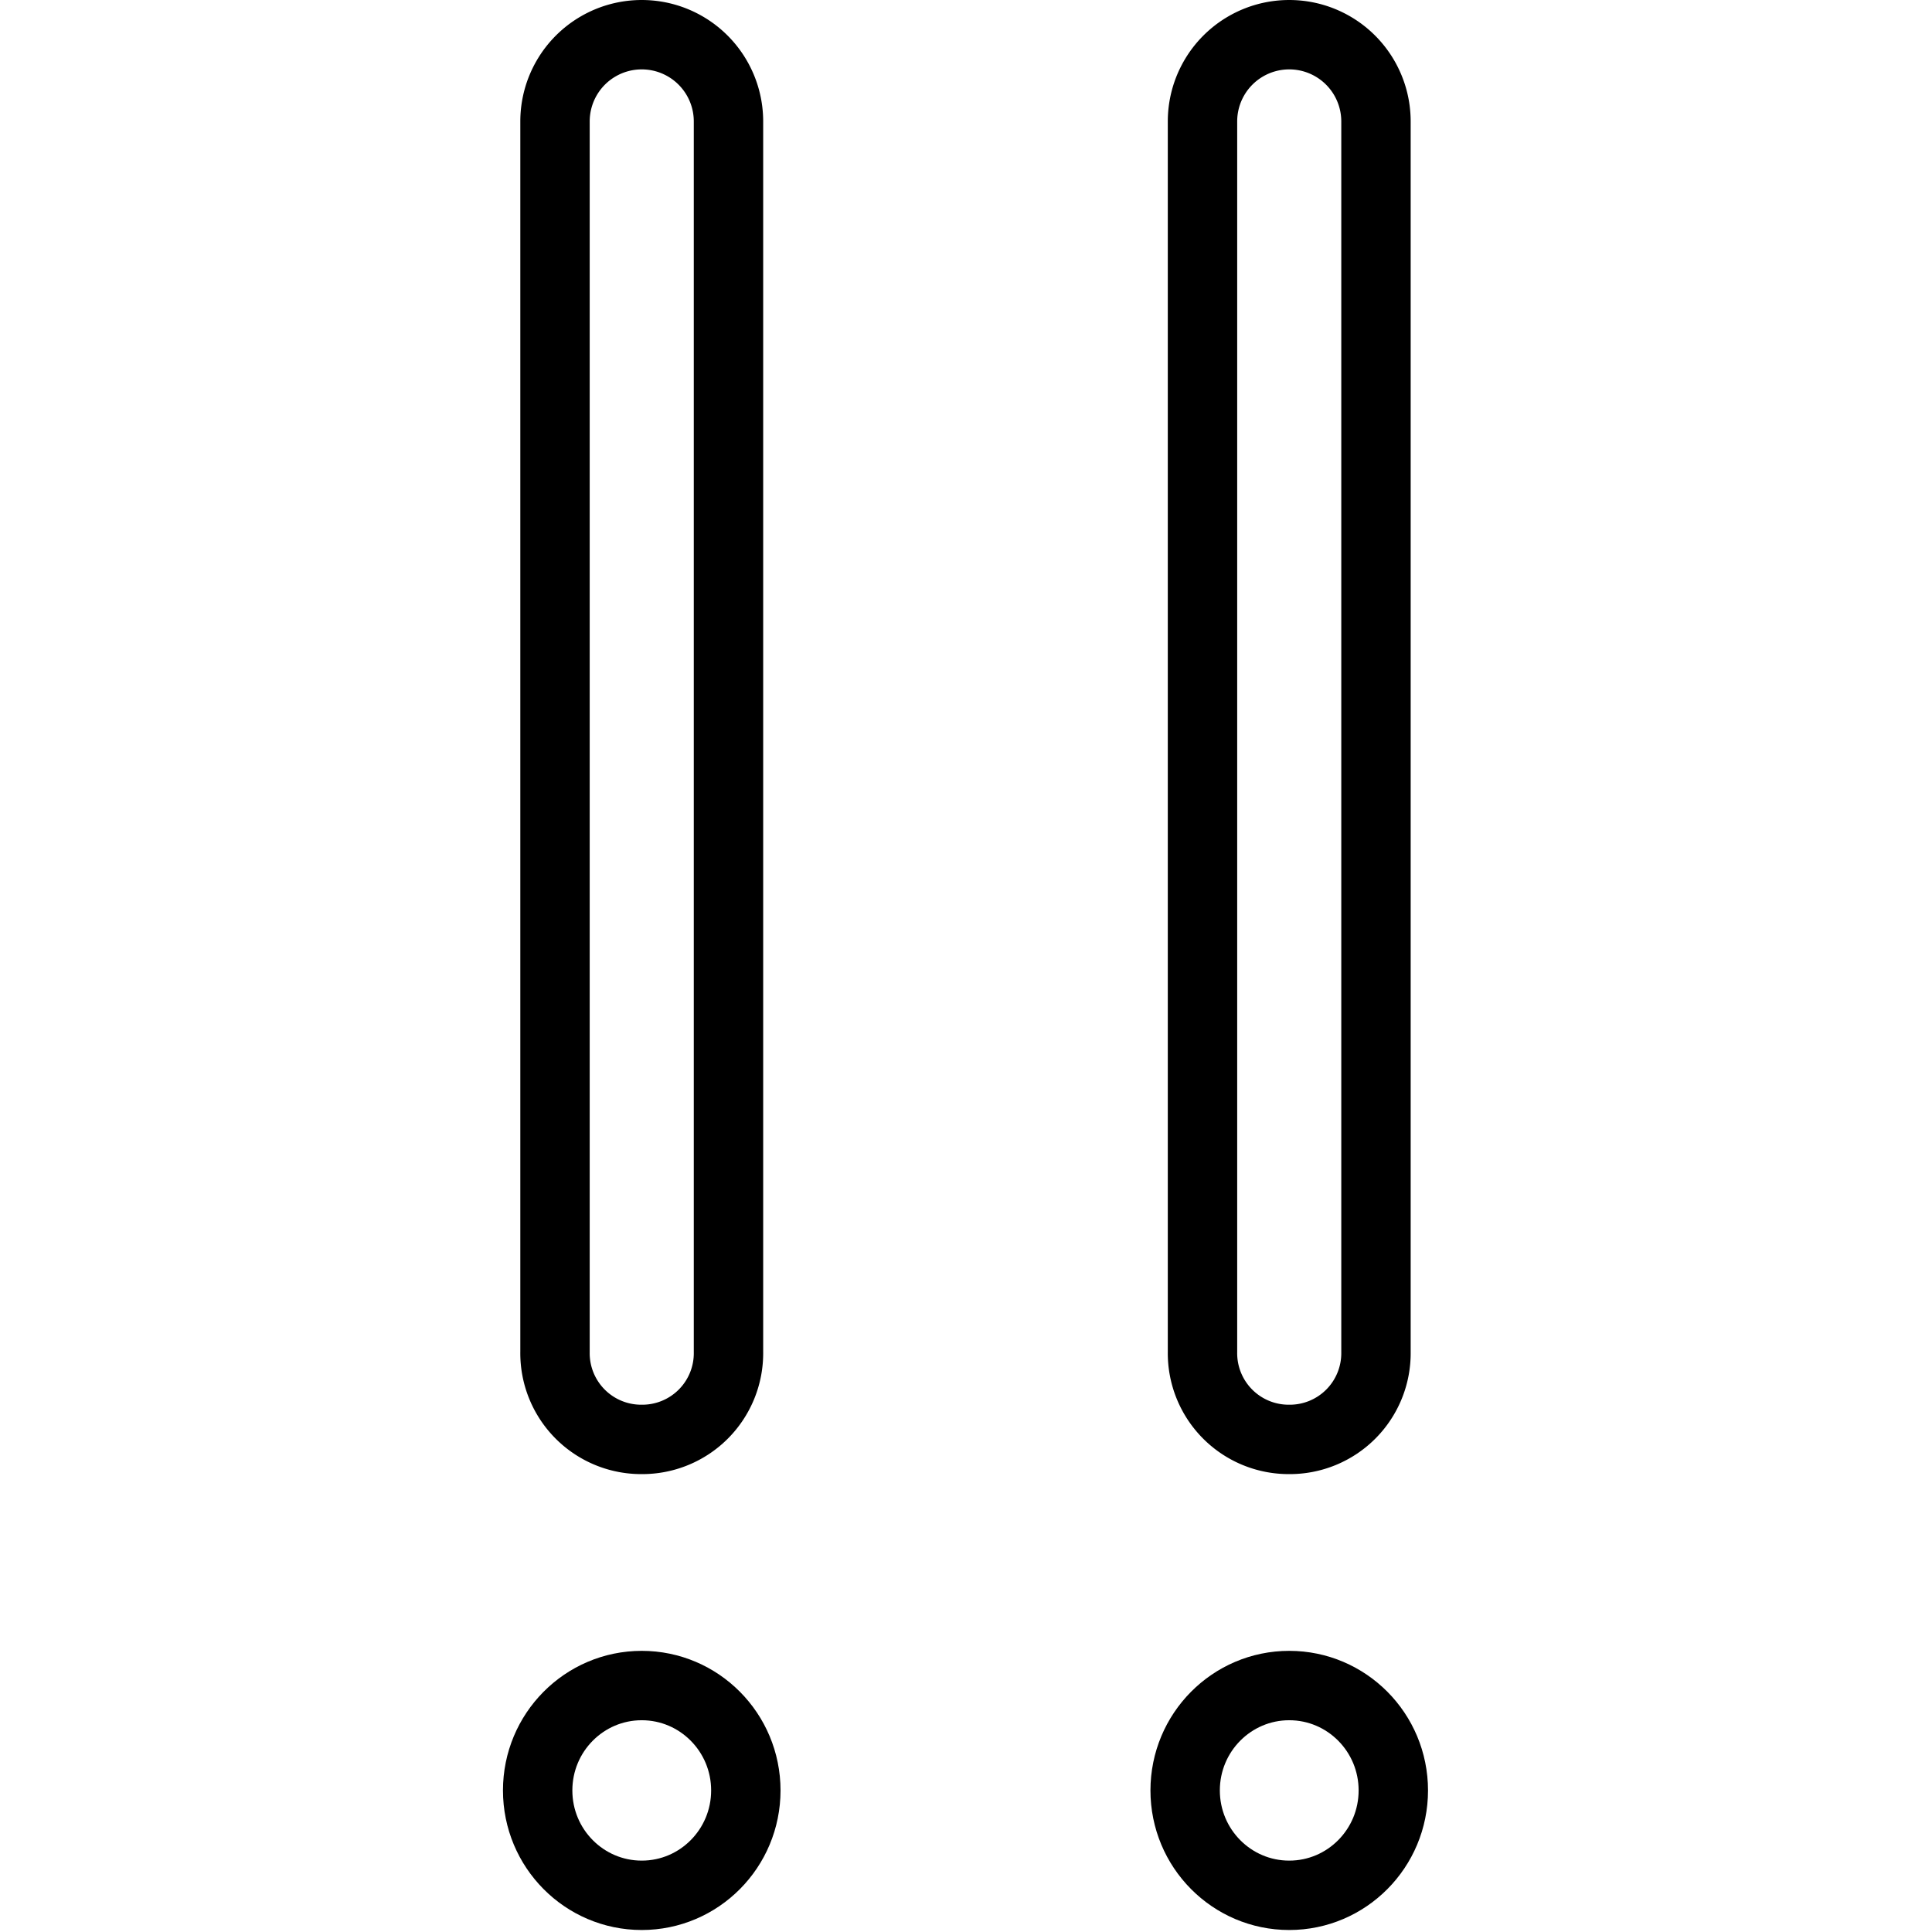 <svg xmlns="http://www.w3.org/2000/svg" width="24" height="24" viewBox="0 0 24 24"> <g transform="translate(6.248 0.0) scale(0.431)">
  
  <g
     id="line"
     transform="translate(-22.669,-8.477)">
    <ellipse
       cx="26.669"
       cy="60.081"
       rx="3"
       ry="3.023"
       fill="none"
       stroke="#000"
       stroke-linecap="round"
       stroke-linejoin="round"
       stroke-width="2"
       id="ellipse2" />
    <ellipse
       cx="45.331"
       cy="60.081"
       rx="3"
       ry="3.023"
       fill="none"
       stroke="#000"
       stroke-linecap="round"
       stroke-linejoin="round"
       stroke-width="2"
       id="ellipse4" />
    <path
       fill="none"
       stroke="#000"
       stroke-linecap="round"
       stroke-linejoin="round"
       stroke-width="2"
       d="m 26.669,49.964 a 2.485,2.485 0 0 1 -2.5,-2.519 V 11.977 a 2.5,2.5 0 1 1 5,0 V 47.445 a 2.485,2.485 0 0 1 -2.5,2.519 z"
       id="path6" />
    <path
       fill="none"
       stroke="#000"
       stroke-linecap="round"
       stroke-linejoin="round"
       stroke-width="2"
       d="m 45.331,49.964 a 2.485,2.485 0 0 1 -2.5,-2.519 V 11.977 a 2.5,2.5 0 1 1 5,0 V 47.445 a 2.485,2.485 0 0 1 -2.5,2.519 z"
       id="path8" />
  </g>
</g></svg>